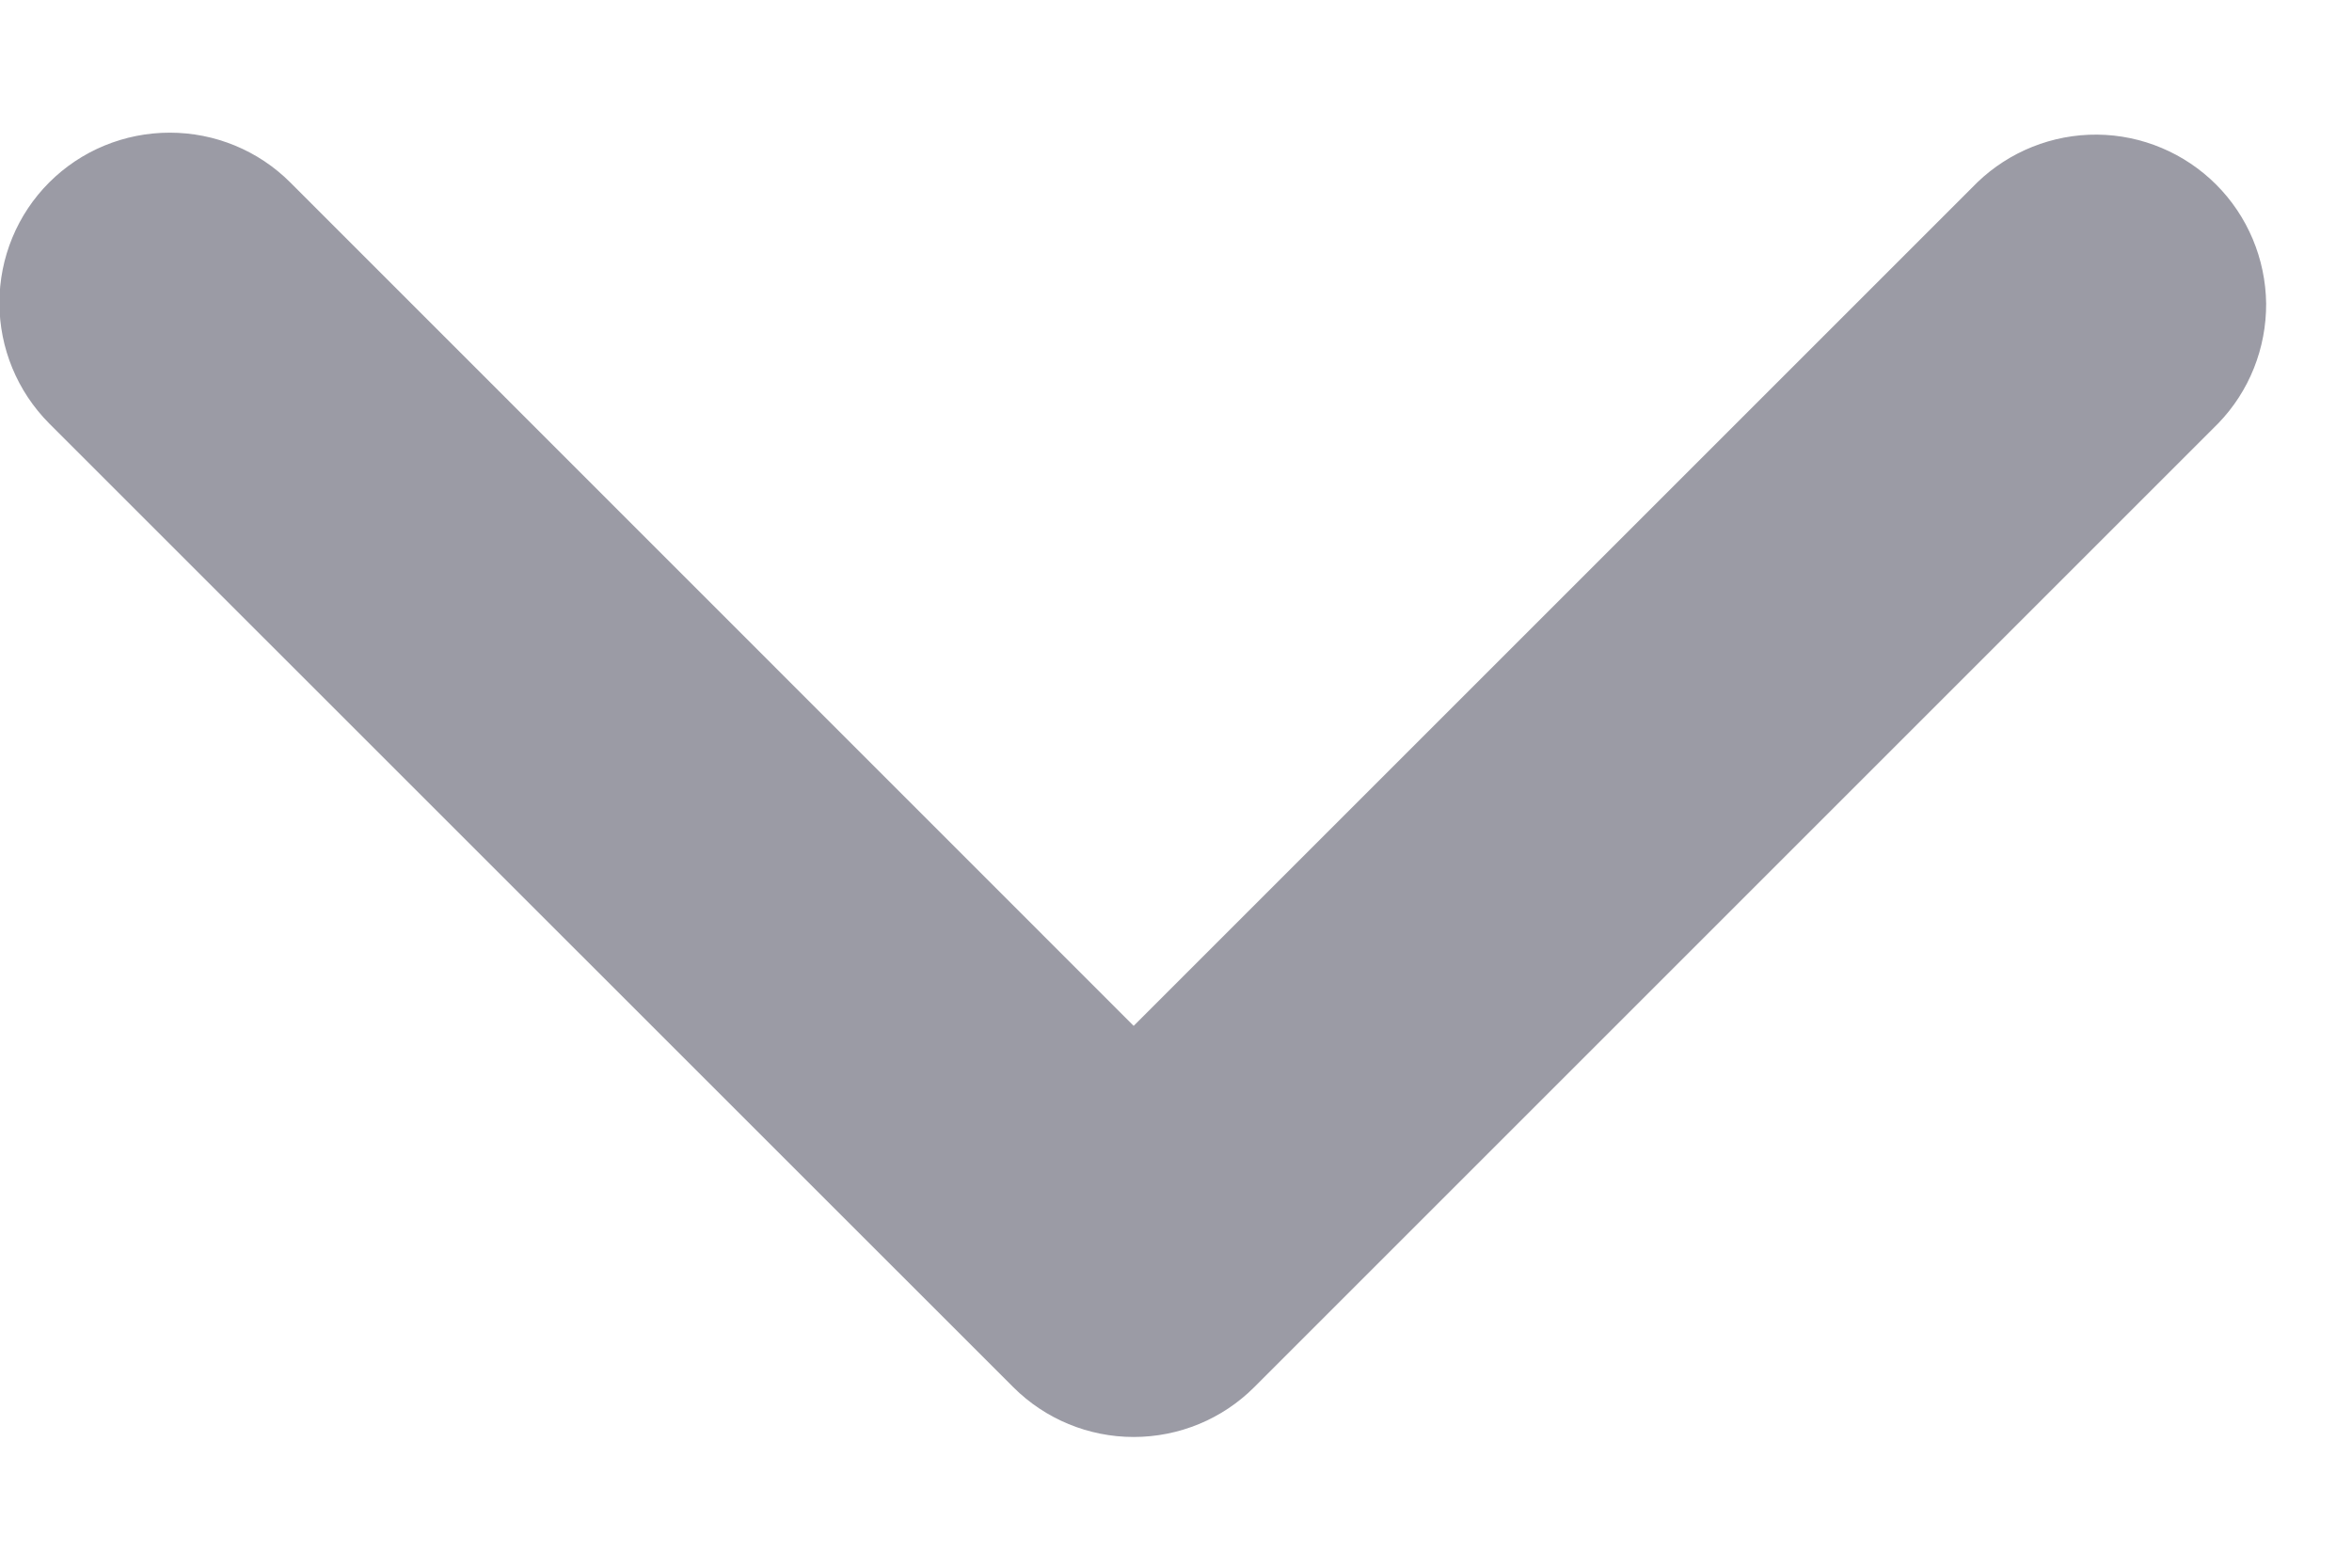 <svg width="12" height="8" viewBox="0 0 12 8" fill="none" xmlns="http://www.w3.org/2000/svg">
<path d="M0.251 0.931C0.414 0.768 0.635 0.677 0.866 0.677C1.097 0.677 1.318 0.768 1.481 0.931L5.784 5.235L10.088 0.931C10.252 0.773 10.472 0.685 10.7 0.687C10.928 0.689 11.146 0.781 11.307 0.942C11.468 1.103 11.559 1.321 11.562 1.549C11.563 1.777 11.476 1.997 11.317 2.161L6.399 7.079C6.236 7.242 6.015 7.333 5.784 7.333C5.554 7.333 5.333 7.242 5.17 7.079L0.251 2.161C0.088 1.997 -0.003 1.776 -0.003 1.546C-0.003 1.315 0.088 1.094 0.251 0.931Z" fill="#9B9BA5"/>
</svg>
